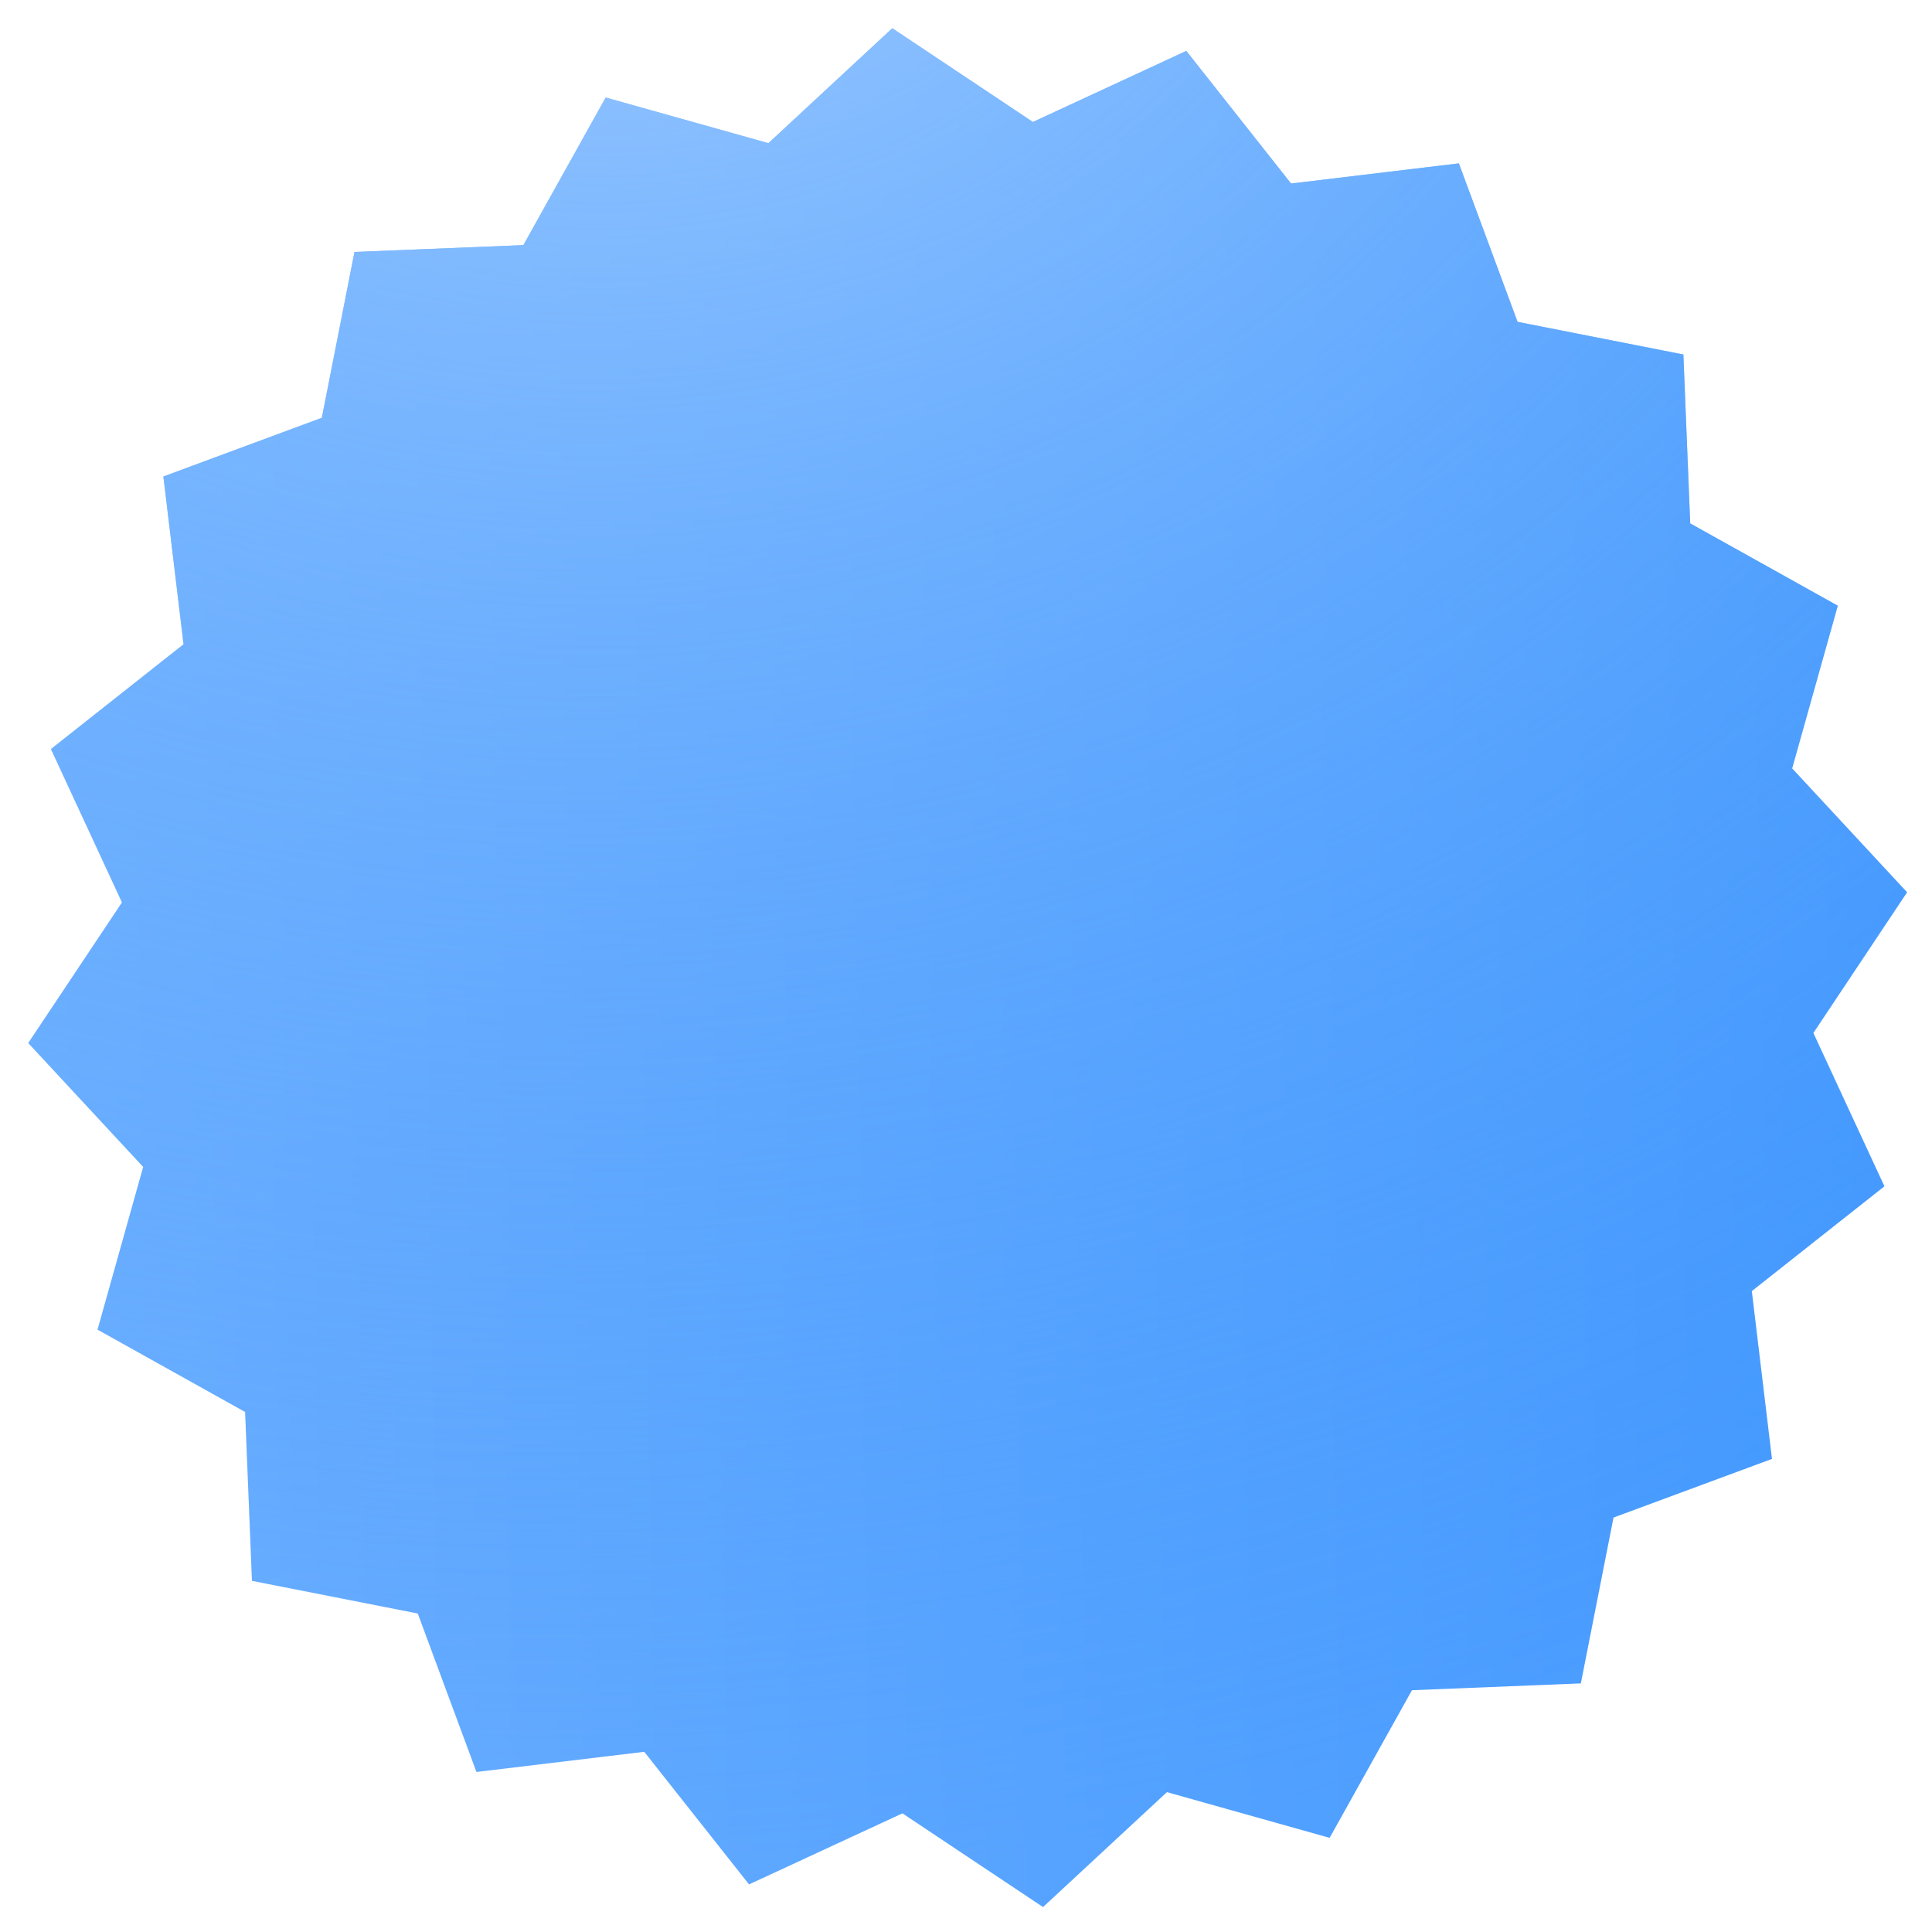 <svg width="41" height="41" viewBox="0 0 41 41" fill="none" xmlns="http://www.w3.org/2000/svg">
<path d="M18.936 0.6L21.92 2.589L25.175 1.081L27.398 3.895L30.959 3.467L32.205 6.83L35.724 7.523L35.869 11.107L39.001 12.854L38.032 16.307L40.471 18.936L38.482 21.921L39.99 25.175L37.176 27.399L37.604 30.96L34.241 32.205L33.548 35.724L29.964 35.869L28.217 39.002L24.764 38.032L22.135 40.471L19.151 38.482L15.896 39.99L13.672 37.176L10.111 37.604L8.866 34.241L5.347 33.548L5.202 29.964L2.07 28.217L3.039 24.764L0.6 22.135L2.589 19.151L1.081 15.896L3.895 13.673L3.467 10.112L6.83 8.866L7.523 5.347L11.107 5.202L12.854 2.07L16.307 3.039L18.936 0.6Z" fill="url(#paint0_linear_138_571)"/>
<path d="M18.936 0.6L21.92 2.589L25.175 1.081L27.398 3.895L30.959 3.467L32.205 6.83L35.724 7.523L35.869 11.107L39.001 12.854L38.032 16.307L40.471 18.936L38.482 21.921L39.99 25.175L37.176 27.399L37.604 30.96L34.241 32.205L33.548 35.724L29.964 35.869L28.217 39.002L24.764 38.032L22.135 40.471L19.151 38.482L15.896 39.99L13.672 37.176L10.111 37.604L8.866 34.241L5.347 33.548L5.202 29.964L2.07 28.217L3.039 24.764L0.6 22.135L2.589 19.151L1.081 15.896L3.895 13.673L3.467 10.112L6.83 8.866L7.523 5.347L11.107 5.202L12.854 2.07L16.307 3.039L18.936 0.6Z" fill="url(#paint1_radial_138_571)"/>
<defs>
<linearGradient id="paint0_linear_138_571" x1="-5.86" y1="-5.08" x2="52.645" y2="-6.028" gradientUnits="userSpaceOnUse">
<stop stop-color="#77B5FF"/>
<stop offset="0.495" stop-color="#54A2FF"/>
<stop offset="1" stop-color="#3892FD"/>
</linearGradient>
<radialGradient id="paint1_radial_138_571" cx="0" cy="0" r="1" gradientUnits="userSpaceOnUse" gradientTransform="translate(13.574 -5.792) rotate(81.842) scale(45.488 56.669)">
<stop stop-color="#A5CEFF"/>
<stop offset="1" stop-color="#3892FD" stop-opacity="0"/>
</radialGradient>
</defs>
</svg>

